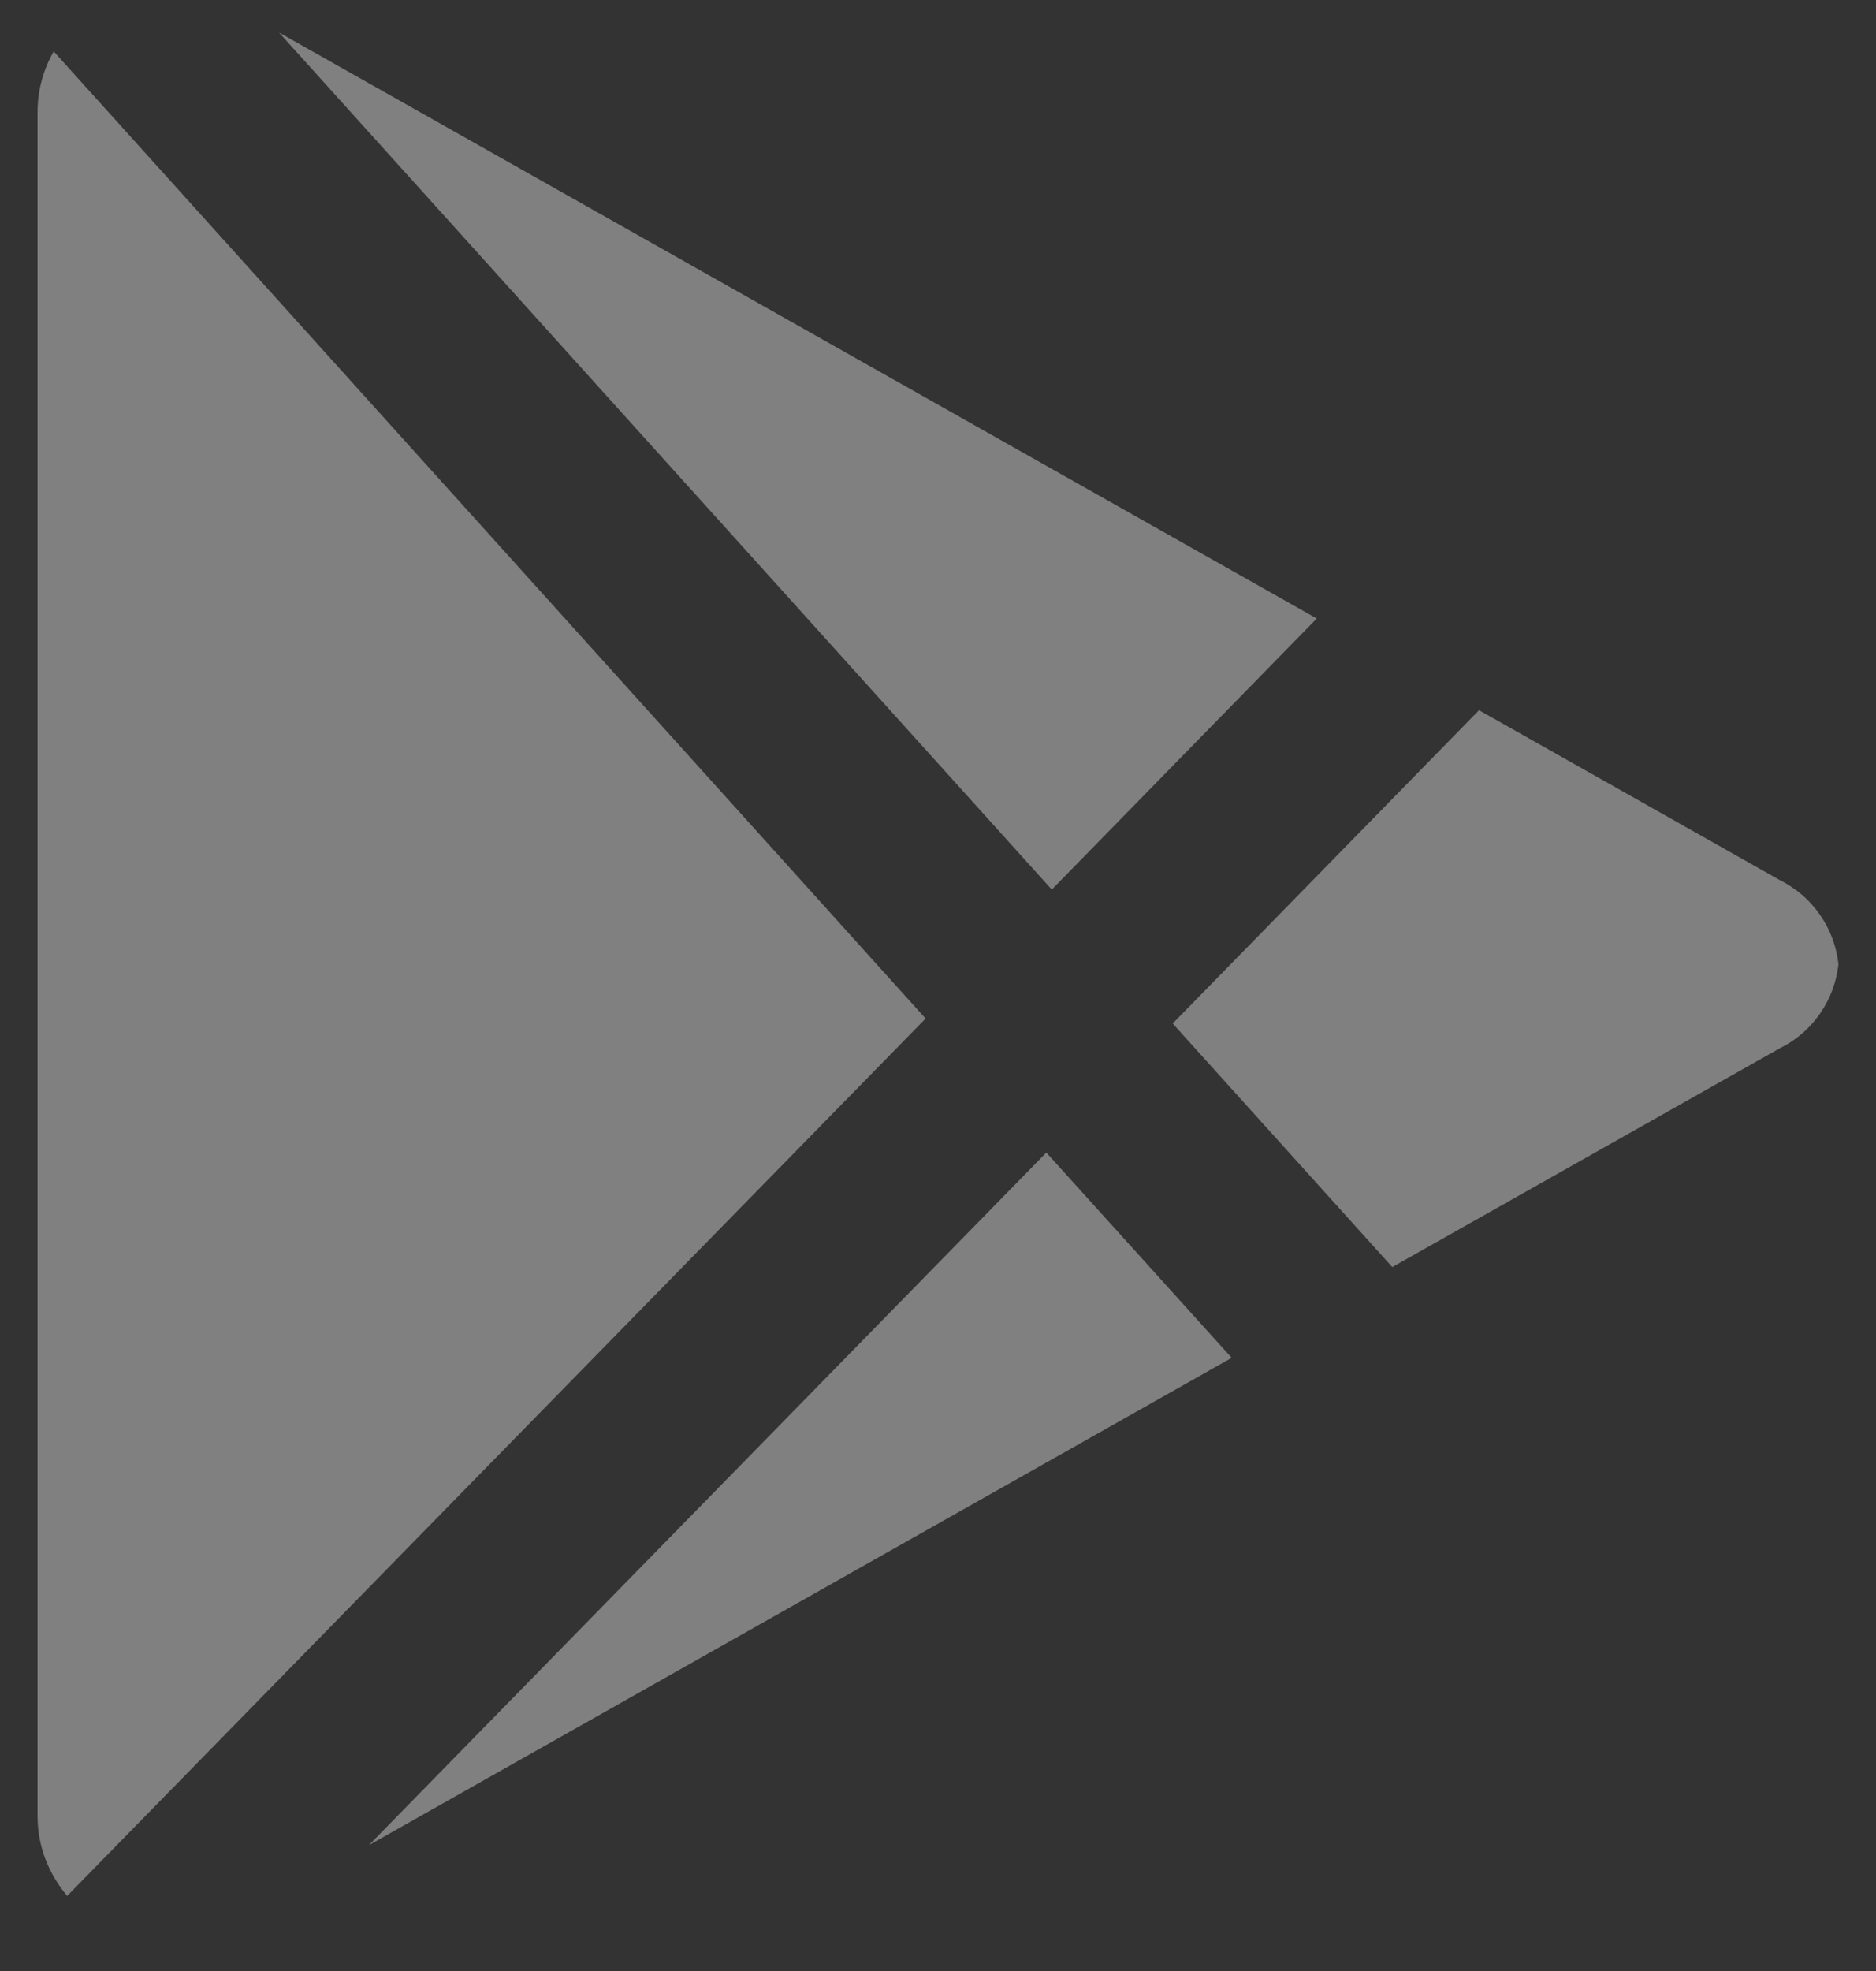 <svg width="20" height="21" viewBox="0 0 20 21" fill="none" xmlns="http://www.w3.org/2000/svg">
<rect x="0" y="0" width="20" height="21" fill="#333333" stroke="none"/>
<path d="M3.932 19.66L13.131 14.467L11.155 12.28L3.932 19.66ZM0.572 0.547C0.465 0.737 0.4 0.955 0.4 1.198V19.348C0.4 19.684 0.526 19.972 0.716 20.2L9.868 10.852L0.572 0.547ZM18.976 9.378L15.768 7.567L12.502 10.905L14.843 13.5L18.976 11.168C19.147 11.084 19.294 10.957 19.402 10.801C19.512 10.644 19.579 10.463 19.6 10.273C19.579 10.084 19.512 9.902 19.402 9.746C19.294 9.589 19.147 9.463 18.976 9.378ZM14.038 6.59L2.974 0.346L11.213 9.478L14.038 6.59Z" fill="#F2F2F2" fill-opacity="0.4"/>
</svg>
